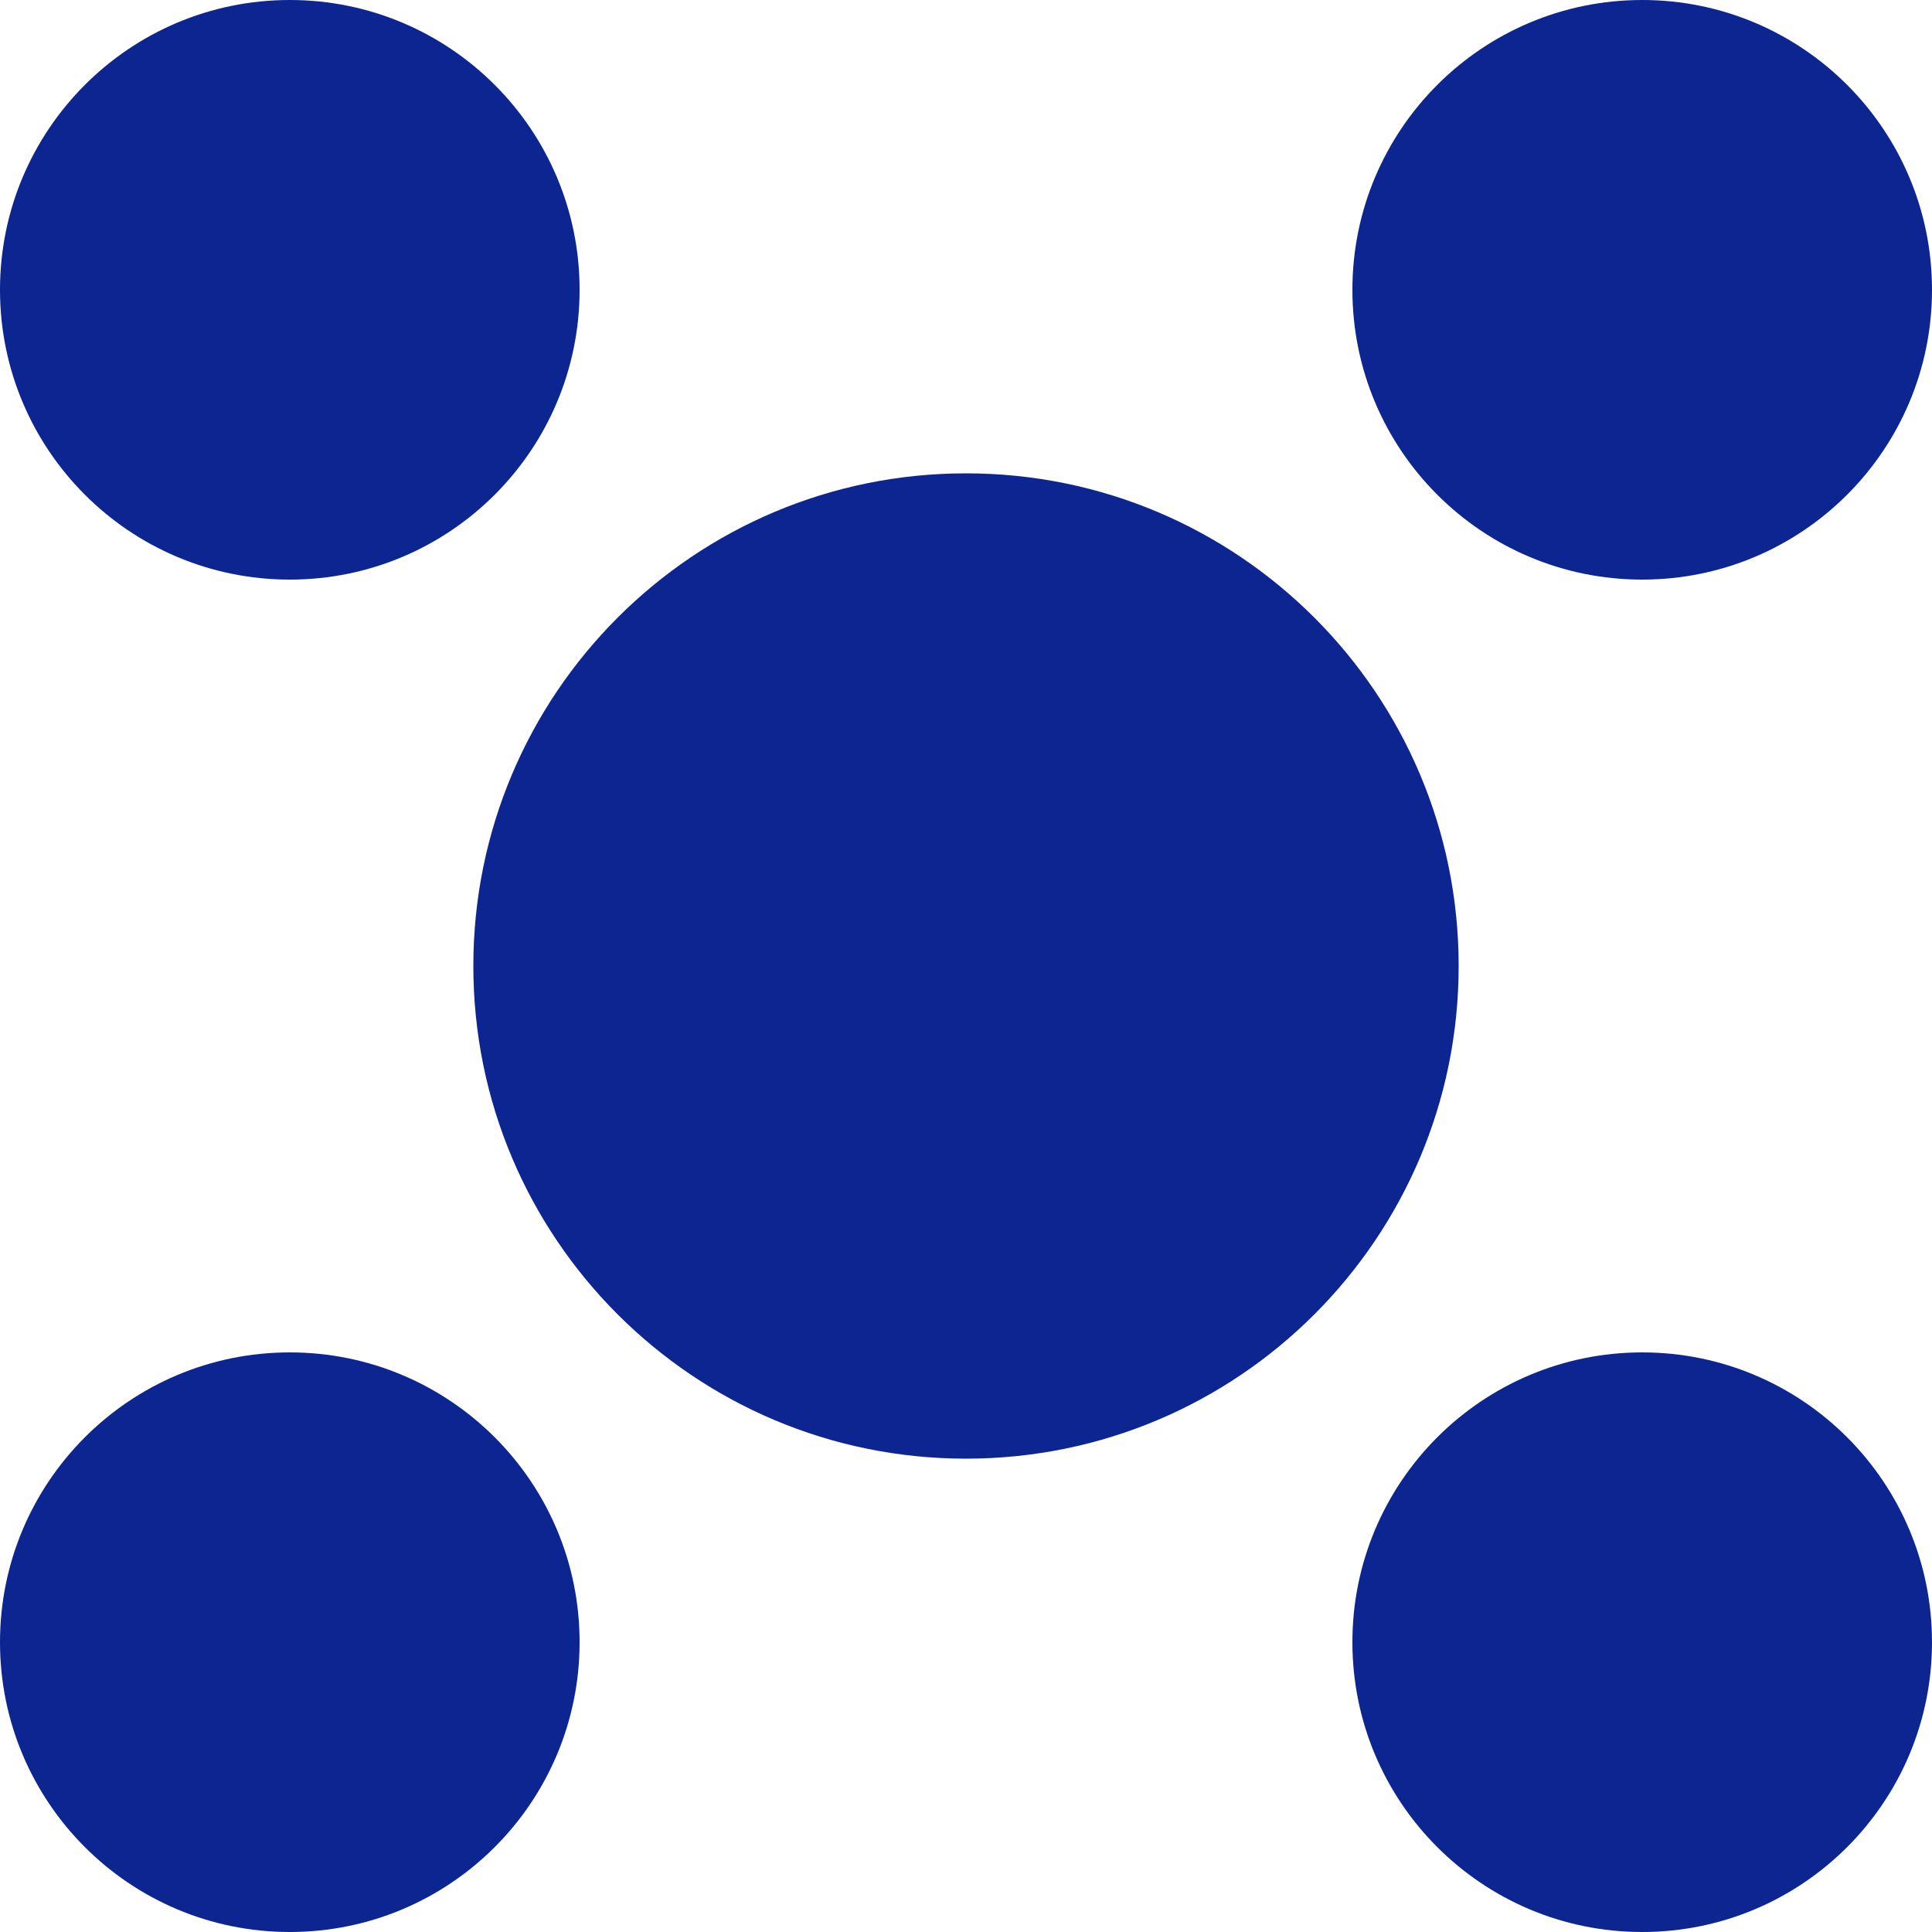 <svg width="32" height="32" viewBox="0 0 32 32" fill="none" xmlns="http://www.w3.org/2000/svg">
<g clip-path="url(#clip0_155_3)">
<path d="M32 4.8C32 7.451 29.851 9.6 27.2 9.6C24.549 9.6 22.4 7.451 22.4 4.8C22.4 2.149 24.549 0 27.2 0C29.851 0 32 2.149 32 4.8Z" fill="#0C2591"/>
<path d="M32 27.2C32 29.851 29.851 32 27.2 32C24.549 32 22.4 29.851 22.4 27.2C22.4 24.549 24.549 22.4 27.2 22.4C29.851 22.4 32 24.549 32 27.2Z" fill="#0C2591"/>
<path d="M24.16 16C24.16 20.507 20.507 24.16 16 24.16C11.493 24.16 7.84 20.507 7.84 16C7.84 11.493 11.493 7.84 16 7.84C20.507 7.84 24.16 11.493 24.16 16Z" fill="#0C2591"/>
<path d="M9.6 4.8C9.6 7.451 7.451 9.6 4.8 9.6C2.149 9.6 0 7.451 0 4.8C0 2.149 2.149 0 4.8 0C7.451 0 9.6 2.149 9.6 4.8Z" fill="#0C2591"/>
<path d="M9.6 27.2C9.6 29.851 7.451 32 4.8 32C2.149 32 0 29.851 0 27.2C0 24.549 2.149 22.4 4.8 22.4C7.451 22.4 9.6 24.549 9.6 27.2Z" fill="#0C2591"/>
</g>
<defs>
<clipPath id="clip0_155_3">
<rect width="32" height="32" fill="white"/>
</clipPath>
</defs>
</svg>
